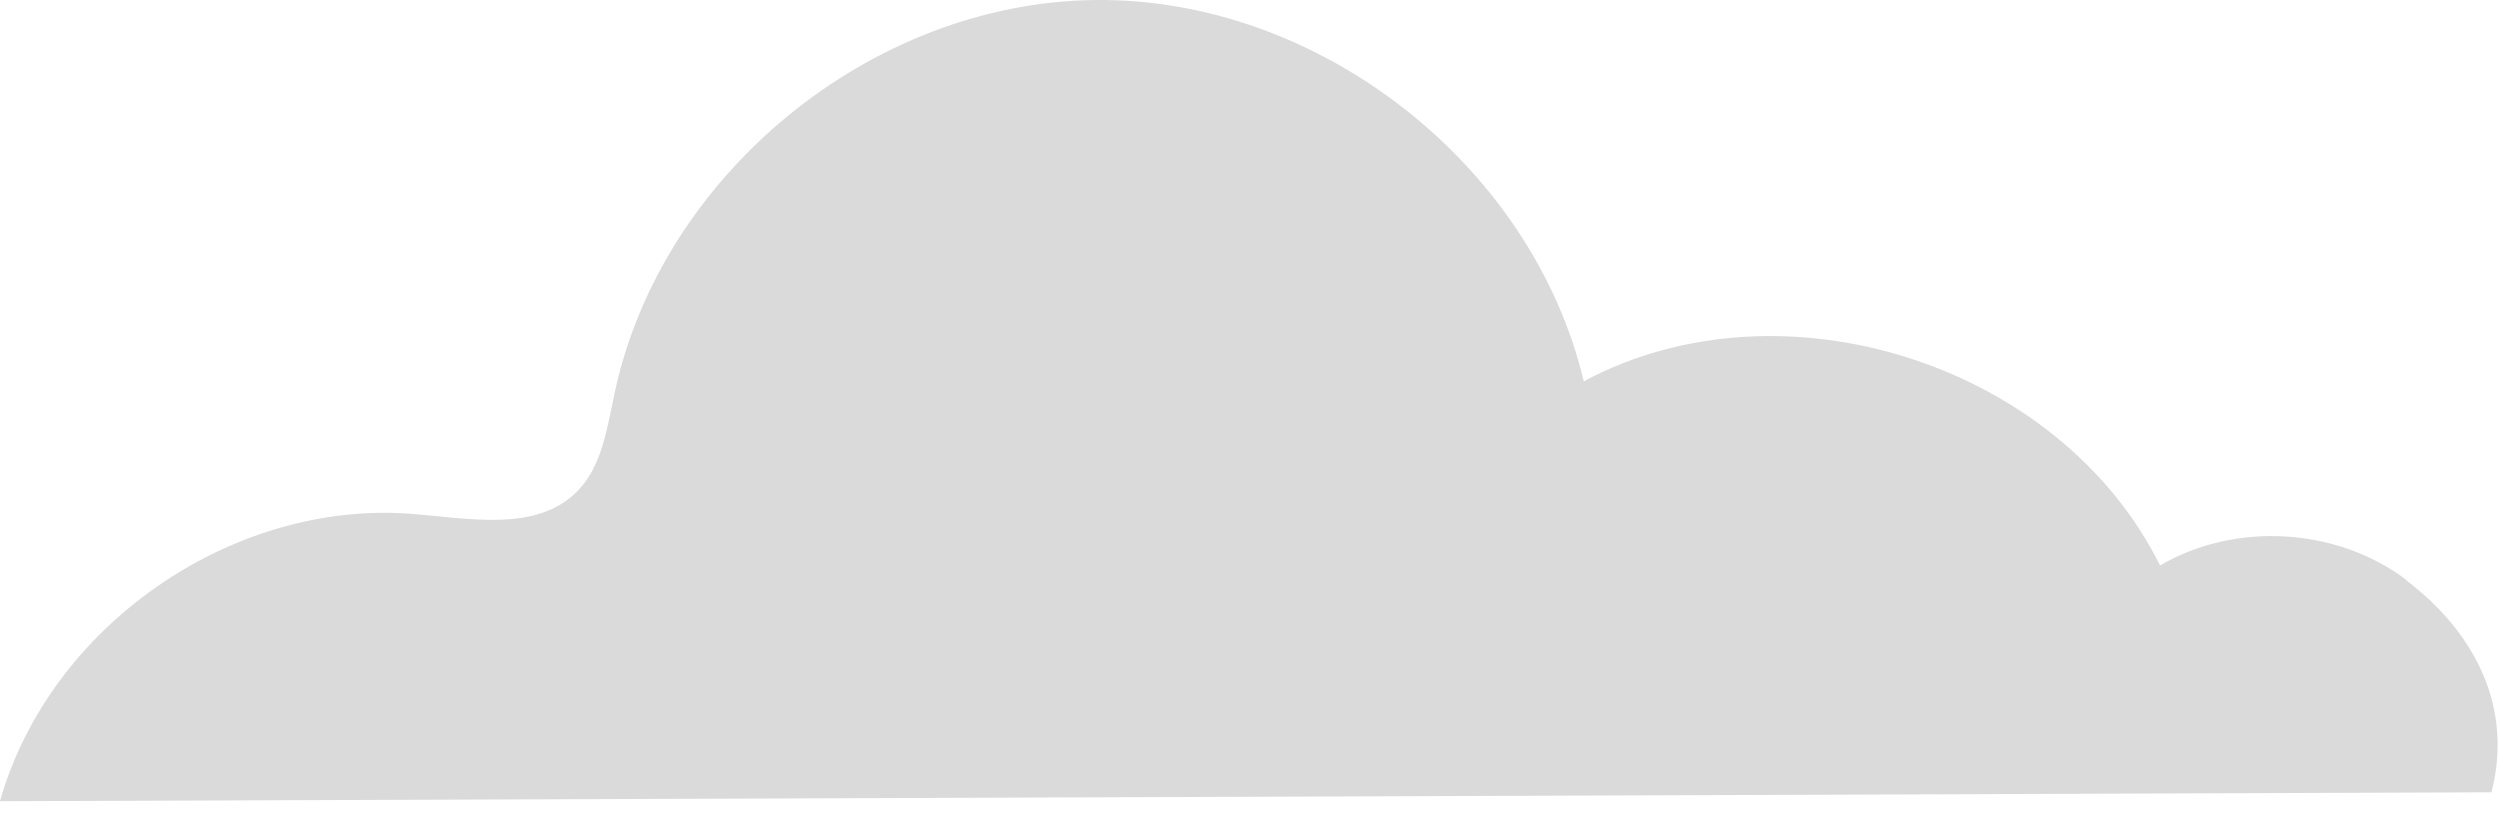 <svg width="72" height="24" viewBox="0 0 72 24" fill="none" xmlns="http://www.w3.org/2000/svg">
<path d="M69.302 16.701C67.301 15.19 64.377 15.016 62.209 16.286C59.334 10.484 51.327 7.919 45.612 10.982C44.125 4.724 37.953 -0.082 31.524 0.001C25.086 0.076 19.039 5.031 17.701 11.322C17.485 12.318 17.344 13.414 16.63 14.144C15.467 15.331 13.532 14.933 11.87 14.8C6.662 14.393 1.42 18.045 0 23.075L71.753 22.818C72.384 20.394 71.296 18.22 69.294 16.709L69.302 16.701Z" fill="#DADADA"/>
</svg>
